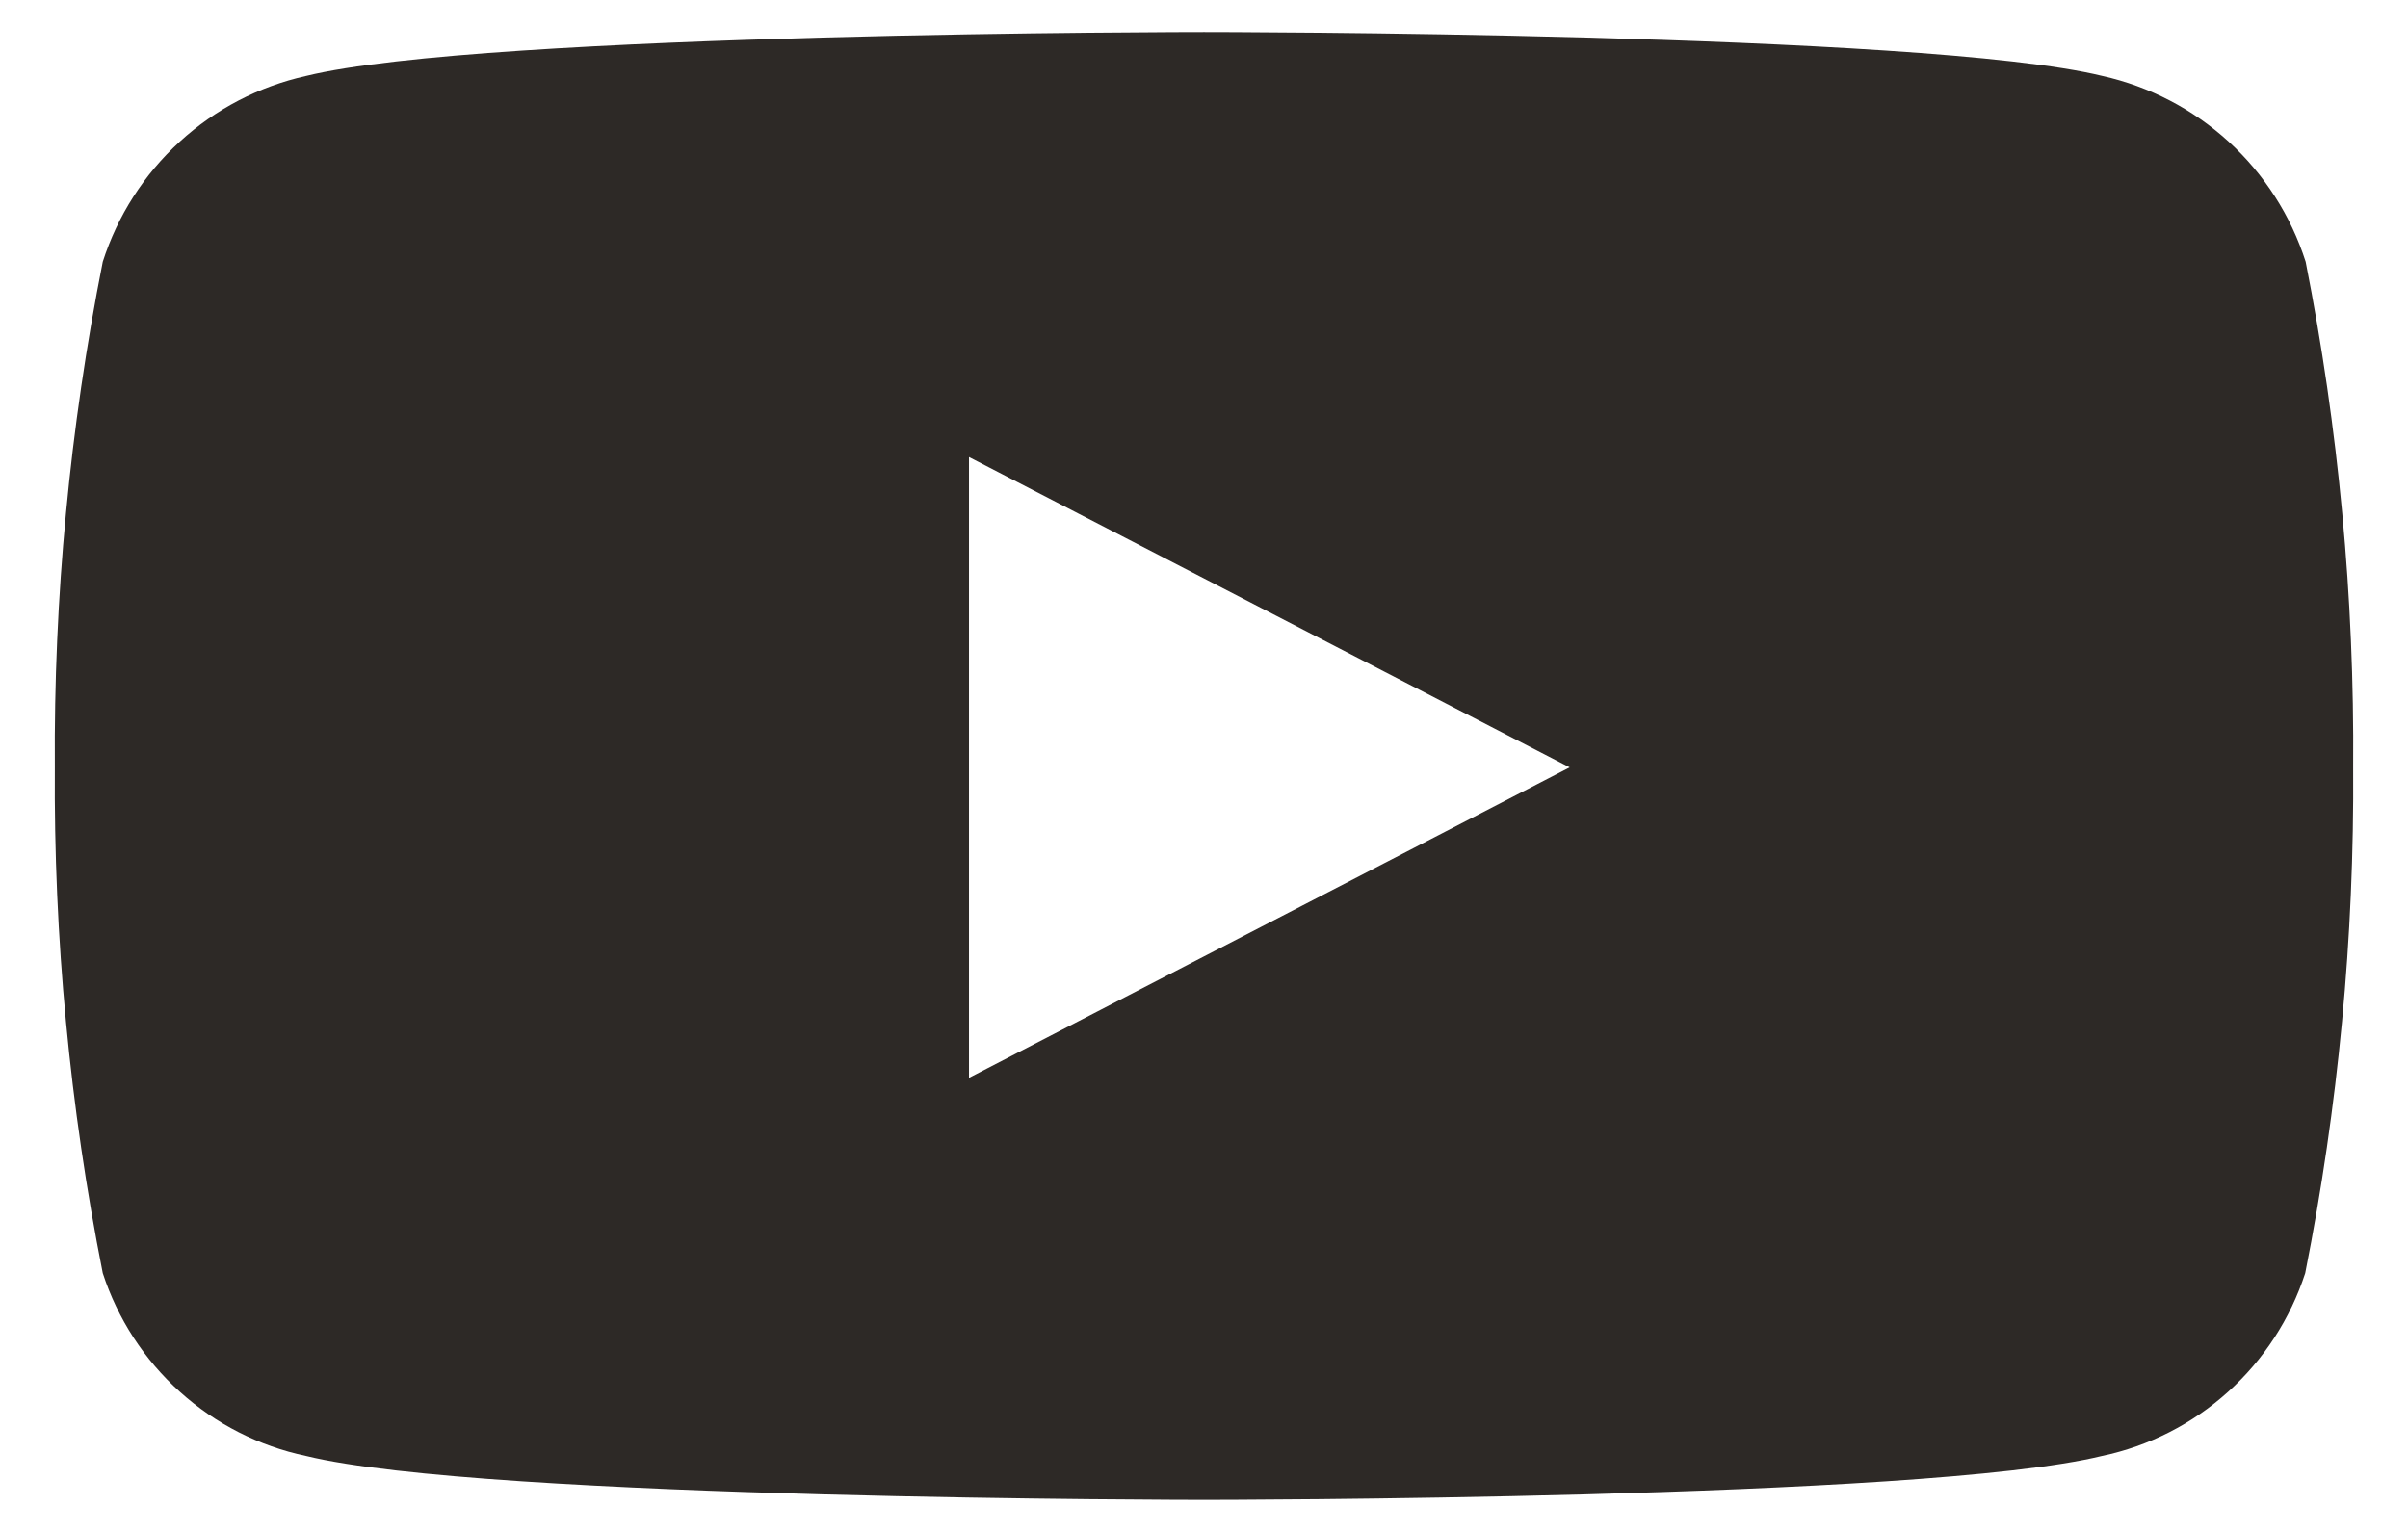 <svg width="22" height="14" viewBox="0 0 22 14" fill="none" xmlns="http://www.w3.org/2000/svg">
<path d="M21.065 2.392C20.93 1.971 20.688 1.593 20.362 1.295C20.036 0.997 19.638 0.79 19.208 0.694C17.567 0.293 11 0.293 11 0.293C11 0.293 4.433 0.293 2.796 0.694C2.365 0.79 1.967 0.997 1.642 1.295C1.316 1.593 1.074 1.971 0.939 2.392C0.637 3.914 0.49 5.462 0.501 7.013C0.49 8.565 0.637 10.114 0.939 11.635C1.075 12.053 1.318 12.427 1.644 12.72C1.97 13.014 2.367 13.216 2.796 13.306C4.433 13.707 11 13.707 11 13.707C11 13.707 17.567 13.707 19.204 13.306C19.633 13.216 20.03 13.014 20.356 12.72C20.682 12.427 20.925 12.053 21.061 11.635C21.363 10.114 21.51 8.565 21.499 7.013C21.511 5.462 21.366 3.914 21.065 2.392ZM8.853 9.85V4.177L14.341 7.013L8.853 9.85Z" fill="#2D2926"/>
</svg>
